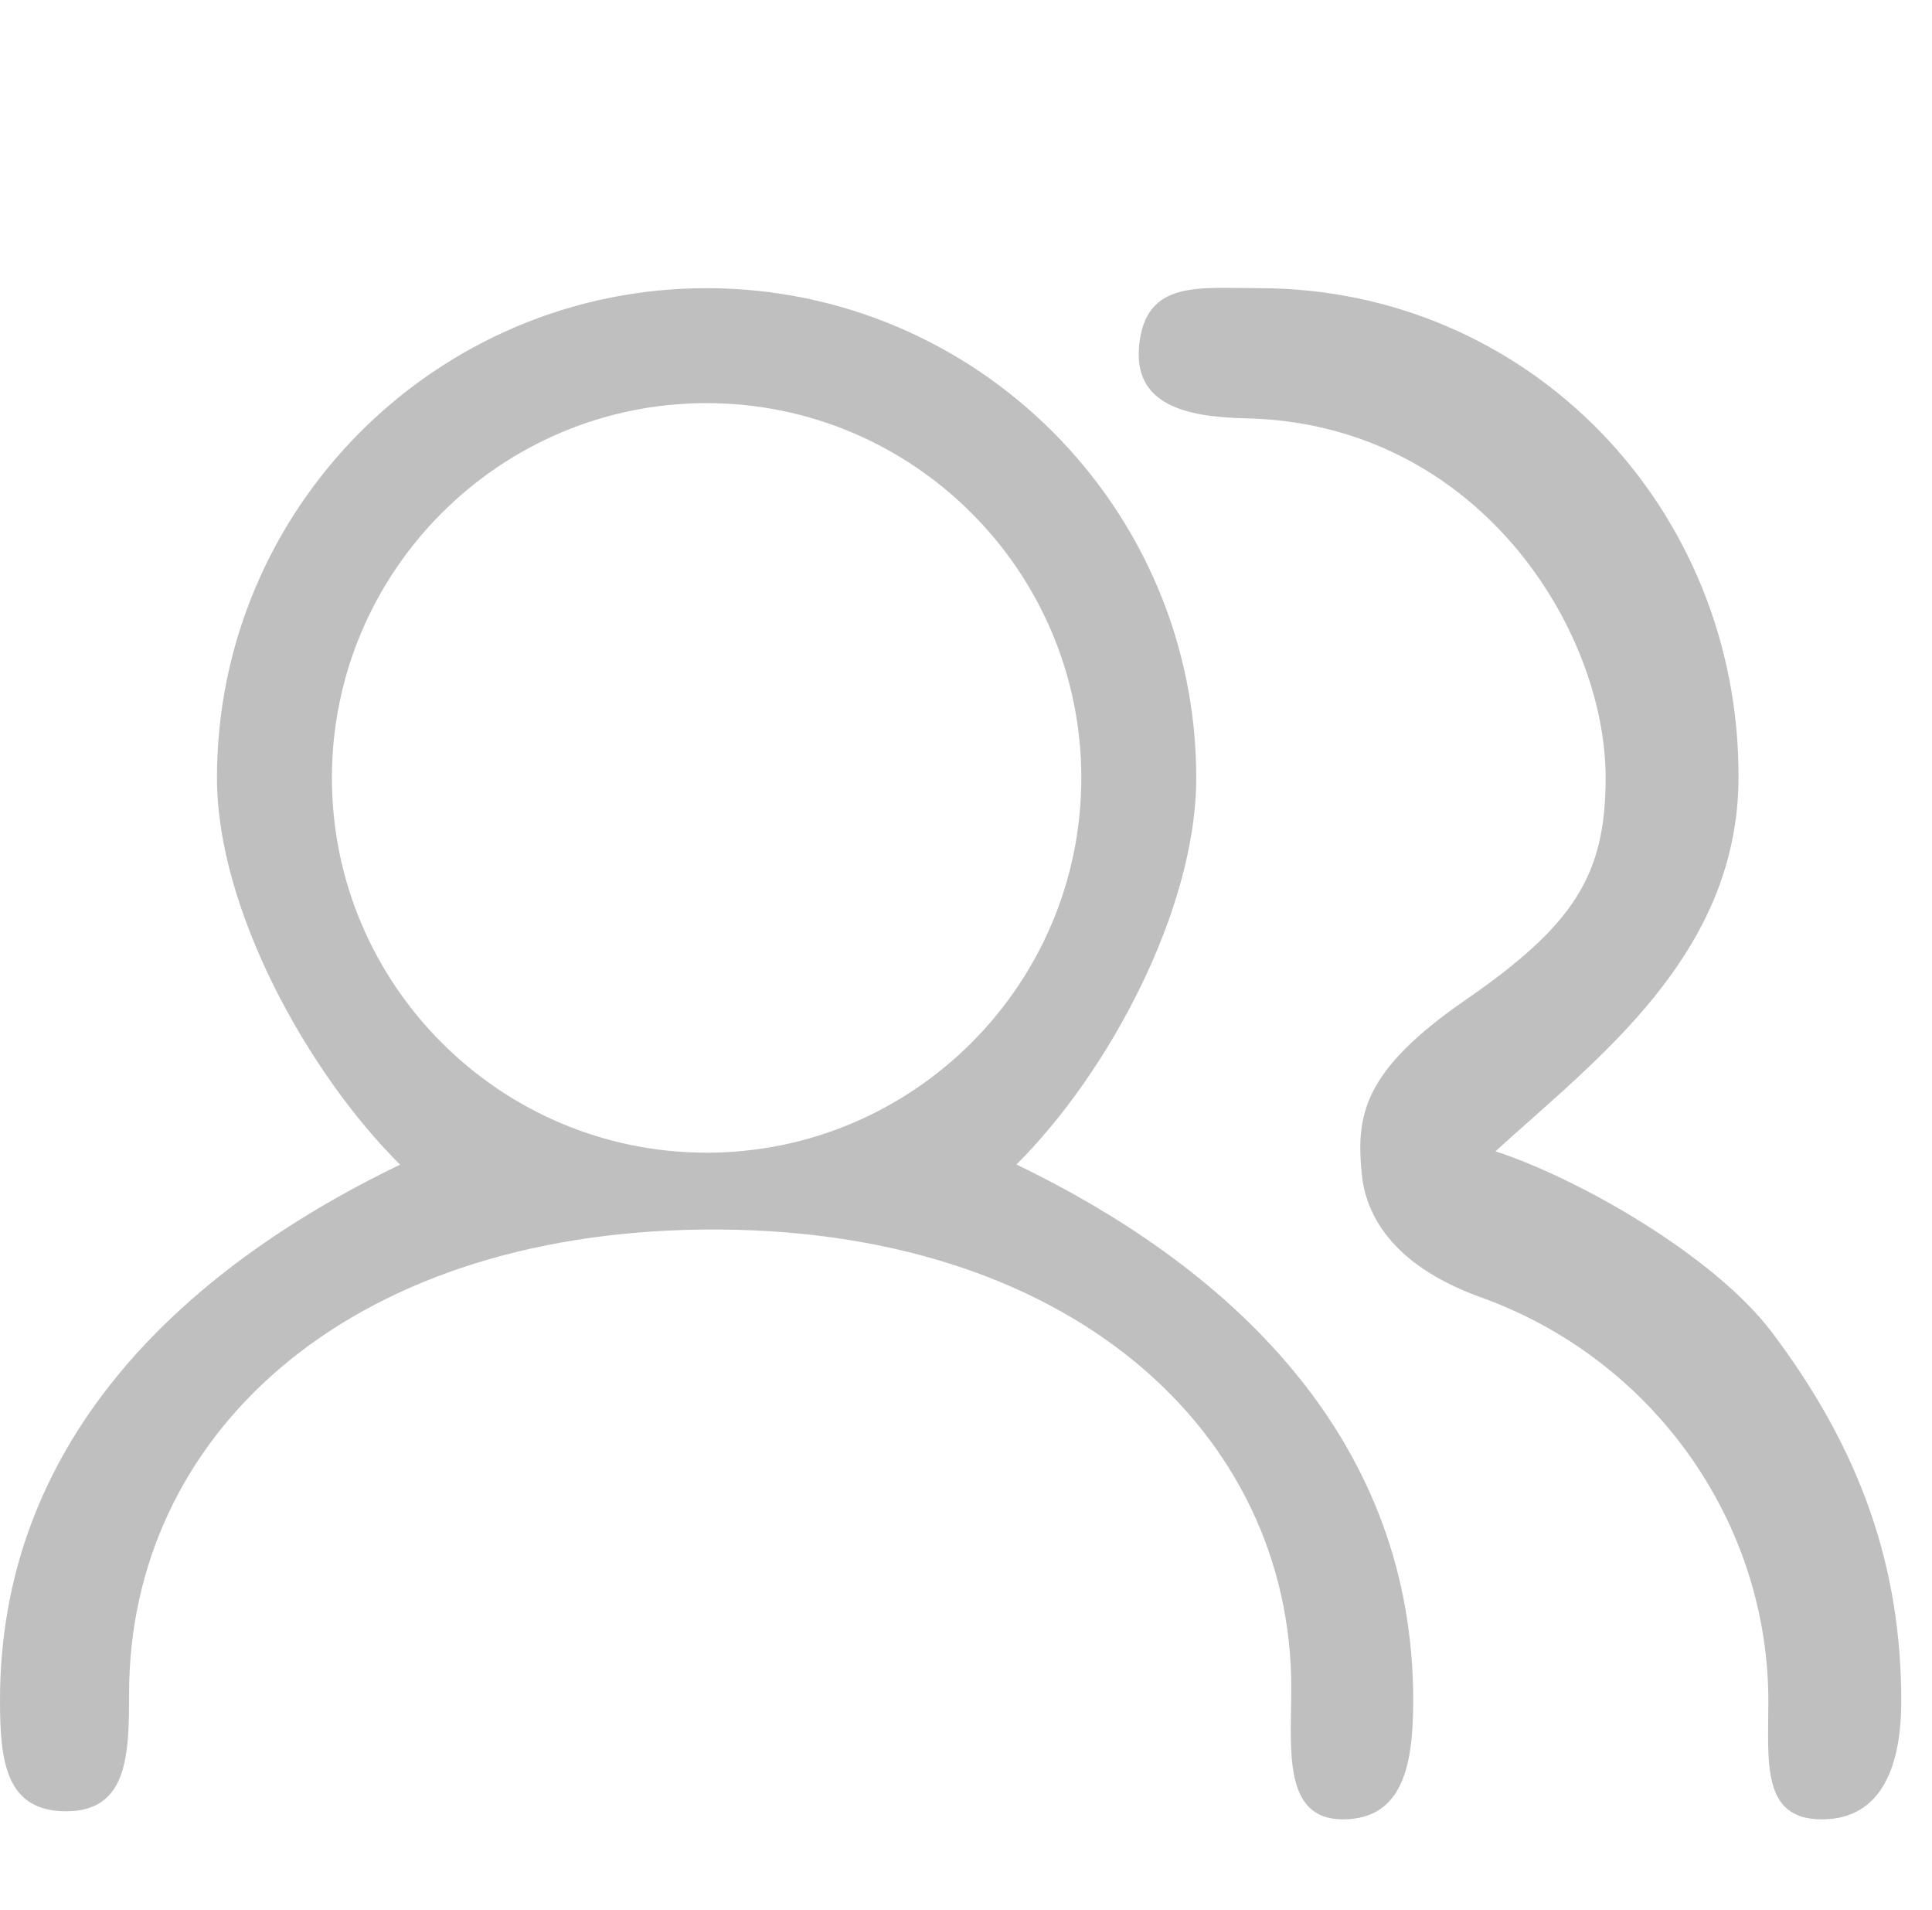 <?xml version="1.0" standalone="no"?><!DOCTYPE svg PUBLIC "-//W3C//DTD SVG 1.1//EN" "http://www.w3.org/Graphics/SVG/1.1/DTD/svg11.dtd"><svg t="1513067860400" class="icon" style="" viewBox="0 0 1036 1024" version="1.1" xmlns="http://www.w3.org/2000/svg" p-id="5462" xmlns:xlink="http://www.w3.org/1999/xlink" width="129.5" height="128"><defs><style type="text/css"></style></defs><path d="M976.9 975.387c-32.51 0-28.653-30.781-28.653-63.291 0-96.691-62.16-183.804-154.677-216.766l-0.241-0.088c-48.483-17.747-61.065-45.495-63.081-65.647-3.159-31.539 0.415-55.392 55.549-93.462 58.414-40.336 75.192-67.102 75.192-119.082 0-79.76-68.625-190.041-192.787-192.77-32.503-0.714-60.797-7.248-57.305-39.568 3.733-34.556 31.616-30.223 64.128-30.223 144.771 0 257.811 117.786 257.231 262.561-0.381 94.95-76.006 150.626-130.341 200.179 44.002 14.326 117.123 55.699 148.379 97.214 48.219 64.045 69.221 126.613 69.221 197.652C1019.514 945.157 1009.961 975.387 976.9 975.387zM720.05 975.387c-32.506 0-27.629-38.097-27.629-70.608 0-136.543-118.704-247.64-315.178-245.593-193.397 2.015-308.015 112.121-308.015 248.663 0 33.061-0.712 63.207-33.769 63.207-32.51 0-35.459-27.027-35.459-59.538 0-135.907 93.564-228.812 214.537-287.124-49.392-49.079-98.194-136.91-98.194-207.342 0-144.776 117.785-262.561 262.562-262.561 144.777 0 262.561 117.785 262.561 262.561 0 70.432-47.042 158.178-96.43 207.256 120.973 58.314 212.774 151.303 212.774 287.21C757.807 944.578 753.11 975.387 720.05 975.387zM378.903 216.12c-110.789 0-200.925 90.136-200.925 200.93 0 110.79 90.136 200.926 200.925 200.926 110.793 0 200.931-90.136 200.931-200.926C579.834 306.256 489.695 216.12 378.903 216.12z" p-id="5463" fill="#bfbfbf"></path></svg>